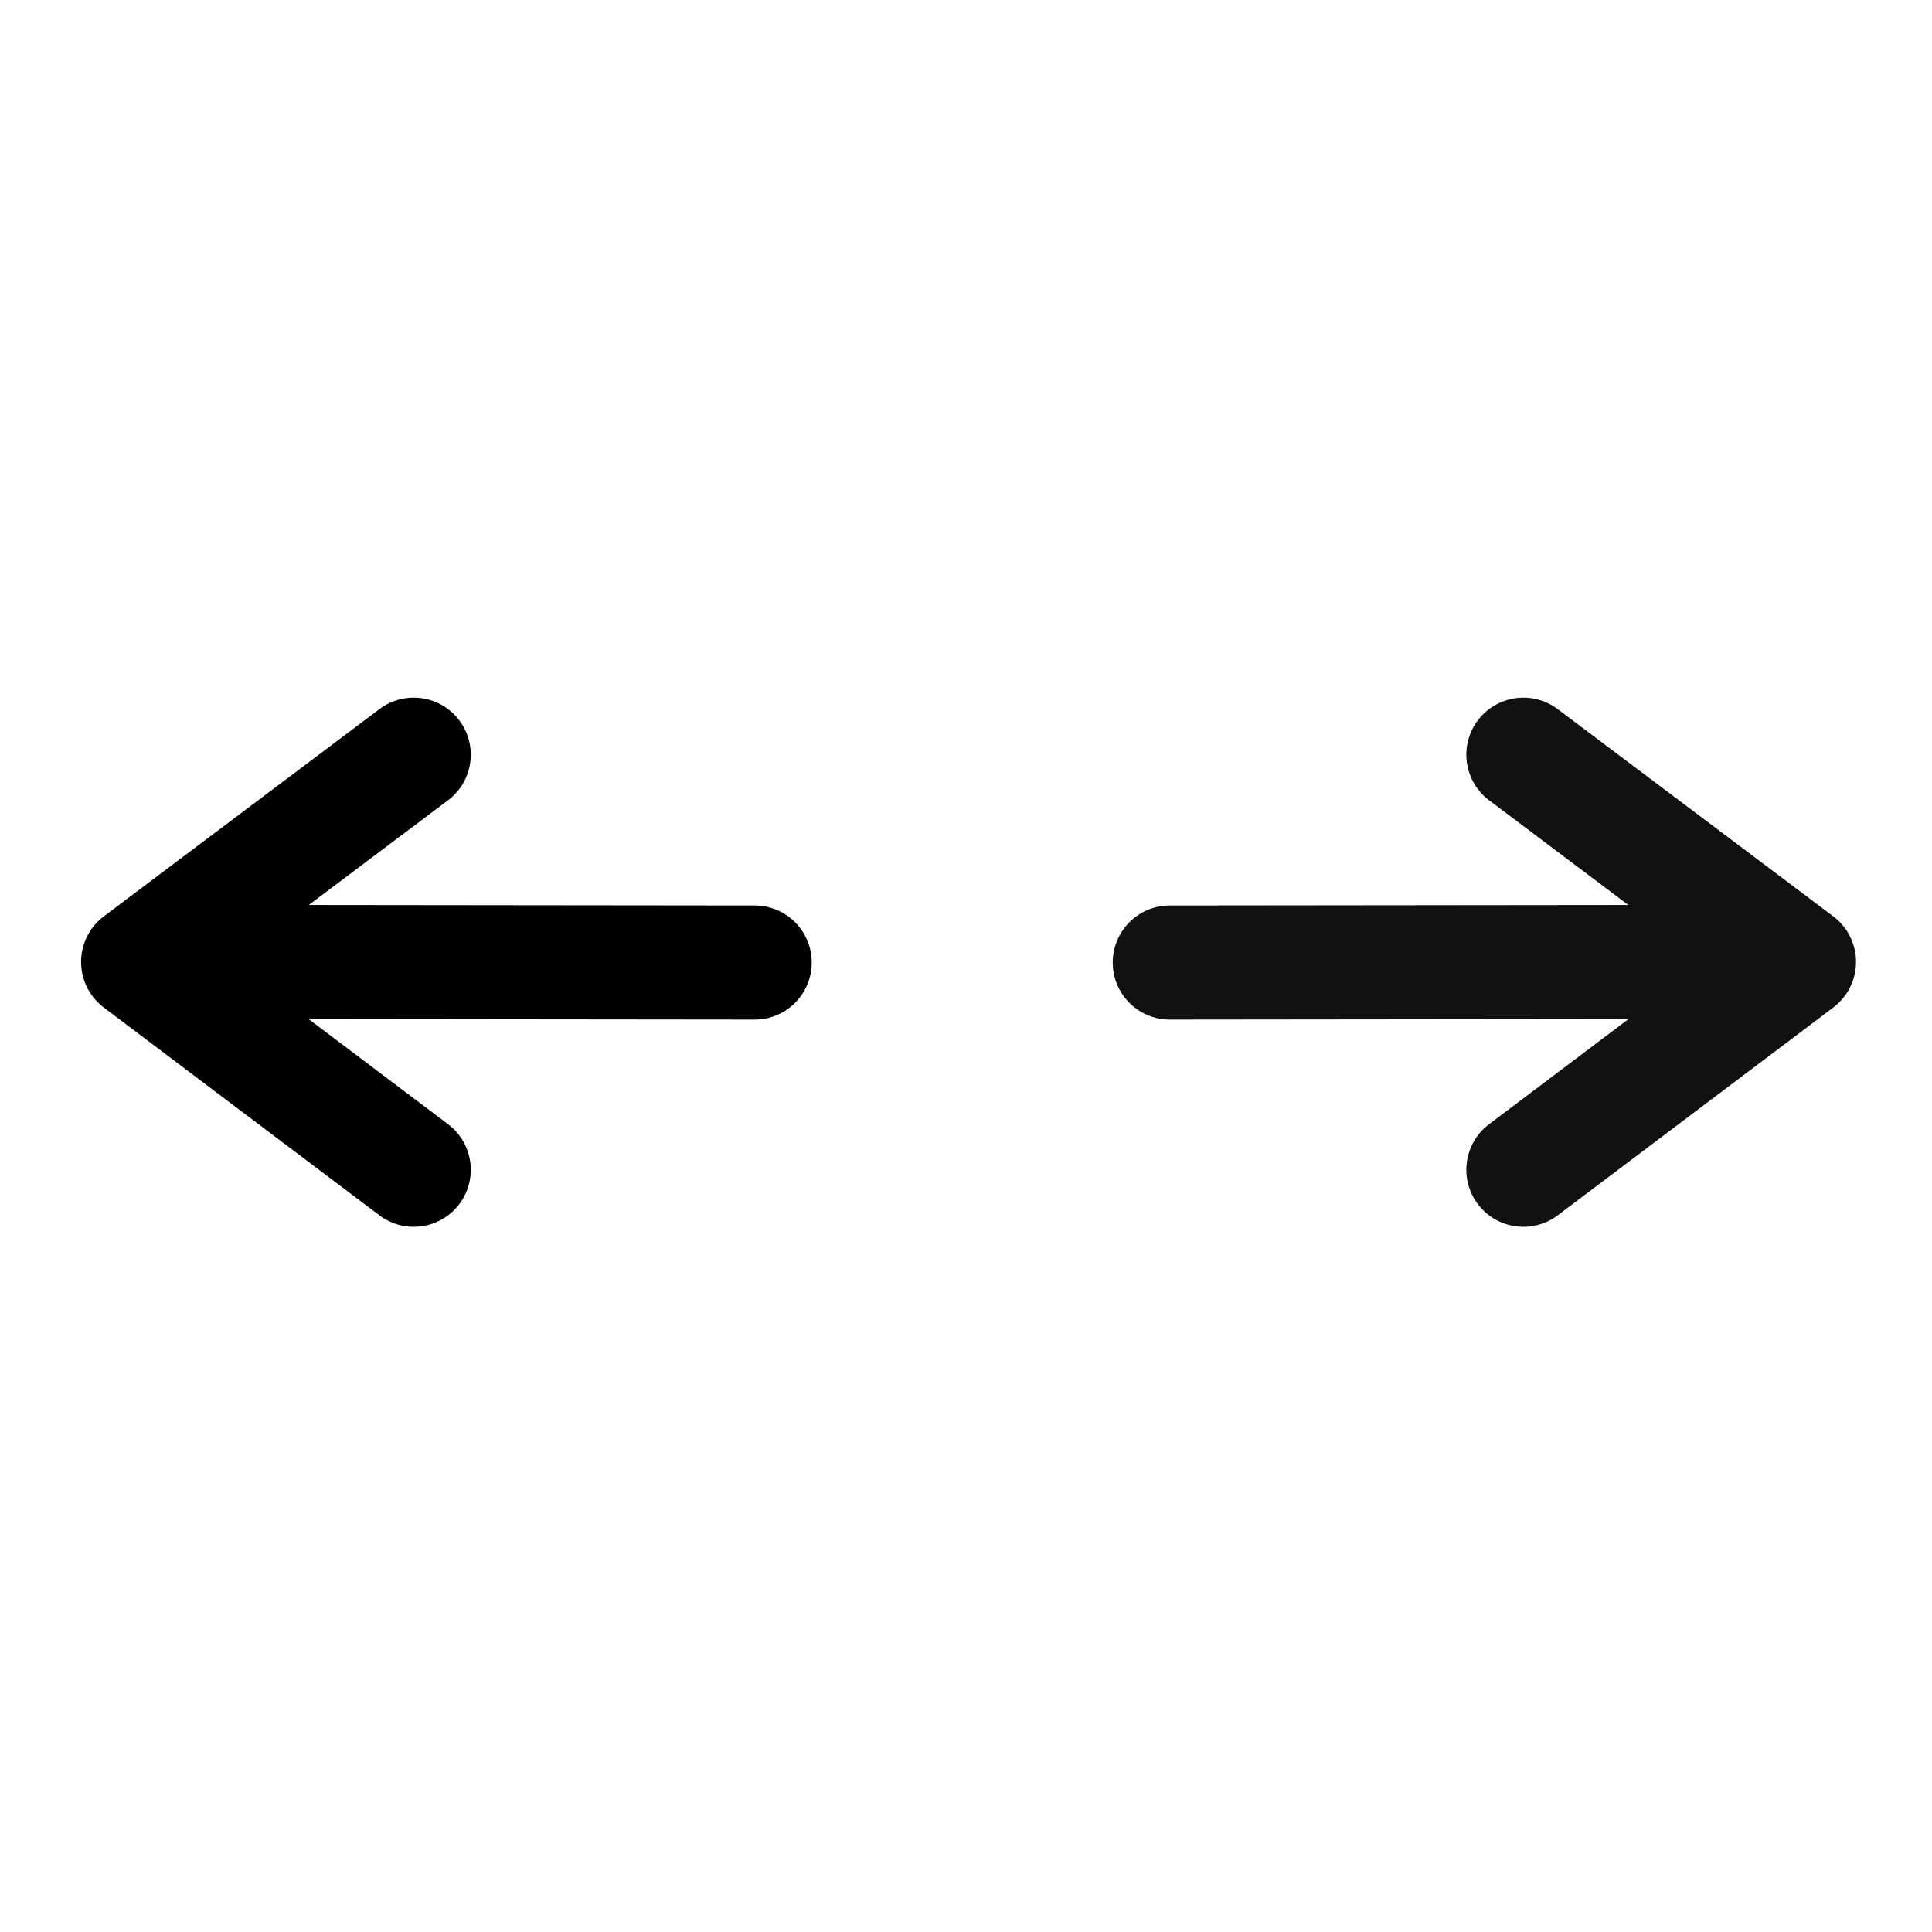 <?xml version="1.0" encoding="UTF-8" standalone="no"?>
<svg
   xmlns:dc="http://purl.org/dc/elements/1.1/"
   xmlns:cc="http://creativecommons.org/ns#"
   xmlns:rdf="http://www.w3.org/1999/02/22-rdf-syntax-ns#"
   xmlns:svg="http://www.w3.org/2000/svg"
   xmlns="http://www.w3.org/2000/svg"
   xmlns:sodipodi="http://sodipodi.sourceforge.net/DTD/sodipodi-0.dtd"
   xmlns:inkscape="http://www.inkscape.org/namespaces/inkscape"
   class="ionicon"
   viewBox="0 0 512 512"
   version="1.1"
   id="svg984"
   sodipodi:docname="zoom_horizontal.svg"
   inkscape:version="0.92.3 (2405546, 2018-03-11)">
  <defs
     id="defs988" />
  <sodipodi:namedview
     pagecolor="#ffffff"
     bordercolor="#666666"
     borderopacity="1"
     objecttolerance="10"
     gridtolerance="10"
     guidetolerance="10"
     inkscape:pageopacity="0"
     inkscape:pageshadow="2"
     inkscape:window-width="1853"
     inkscape:window-height="1025"
     id="namedview986"
     showgrid="false"
     inkscape:zoom="0.828125"
     inkscape:cx="130.70644"
     inkscape:cy="278.24047"
     inkscape:window-x="67"
     inkscape:window-y="27"
     inkscape:window-maximized="1"
     inkscape:current-layer="svg984"
     inkscape:document-rotation="0" />
  <title
     id="title980">Expand</title>
  <path
     inkscape:connector-curvature="0"
     sodipodi:nodetypes="ccccc"
     style="fill:none;stroke:#000000;stroke-width:30.236;stroke-linecap:round;stroke-linejoin:round;stroke-miterlimit:4;stroke-dasharray:none;fill-opacity:1;stroke-opacity:0.932"
     id="path982-56"
     d="M 403.708,200 476.744,254.923 403.708,310 M 464.025,254.918 310,255.082" />
  <path
     inkscape:connector-curvature="0"
     sodipodi:nodetypes="ccccc"
     style="fill:none;stroke:#000000;stroke-width:30.236;stroke-linecap:round;stroke-linejoin:round;stroke-miterlimit:4;stroke-dasharray:none;stroke-opacity:1"
     id="path982-5-2"
     d="M 109.643,200 36.607,254.923 109.643,310 M 49.325,254.918 200,255.082" />
</svg>
